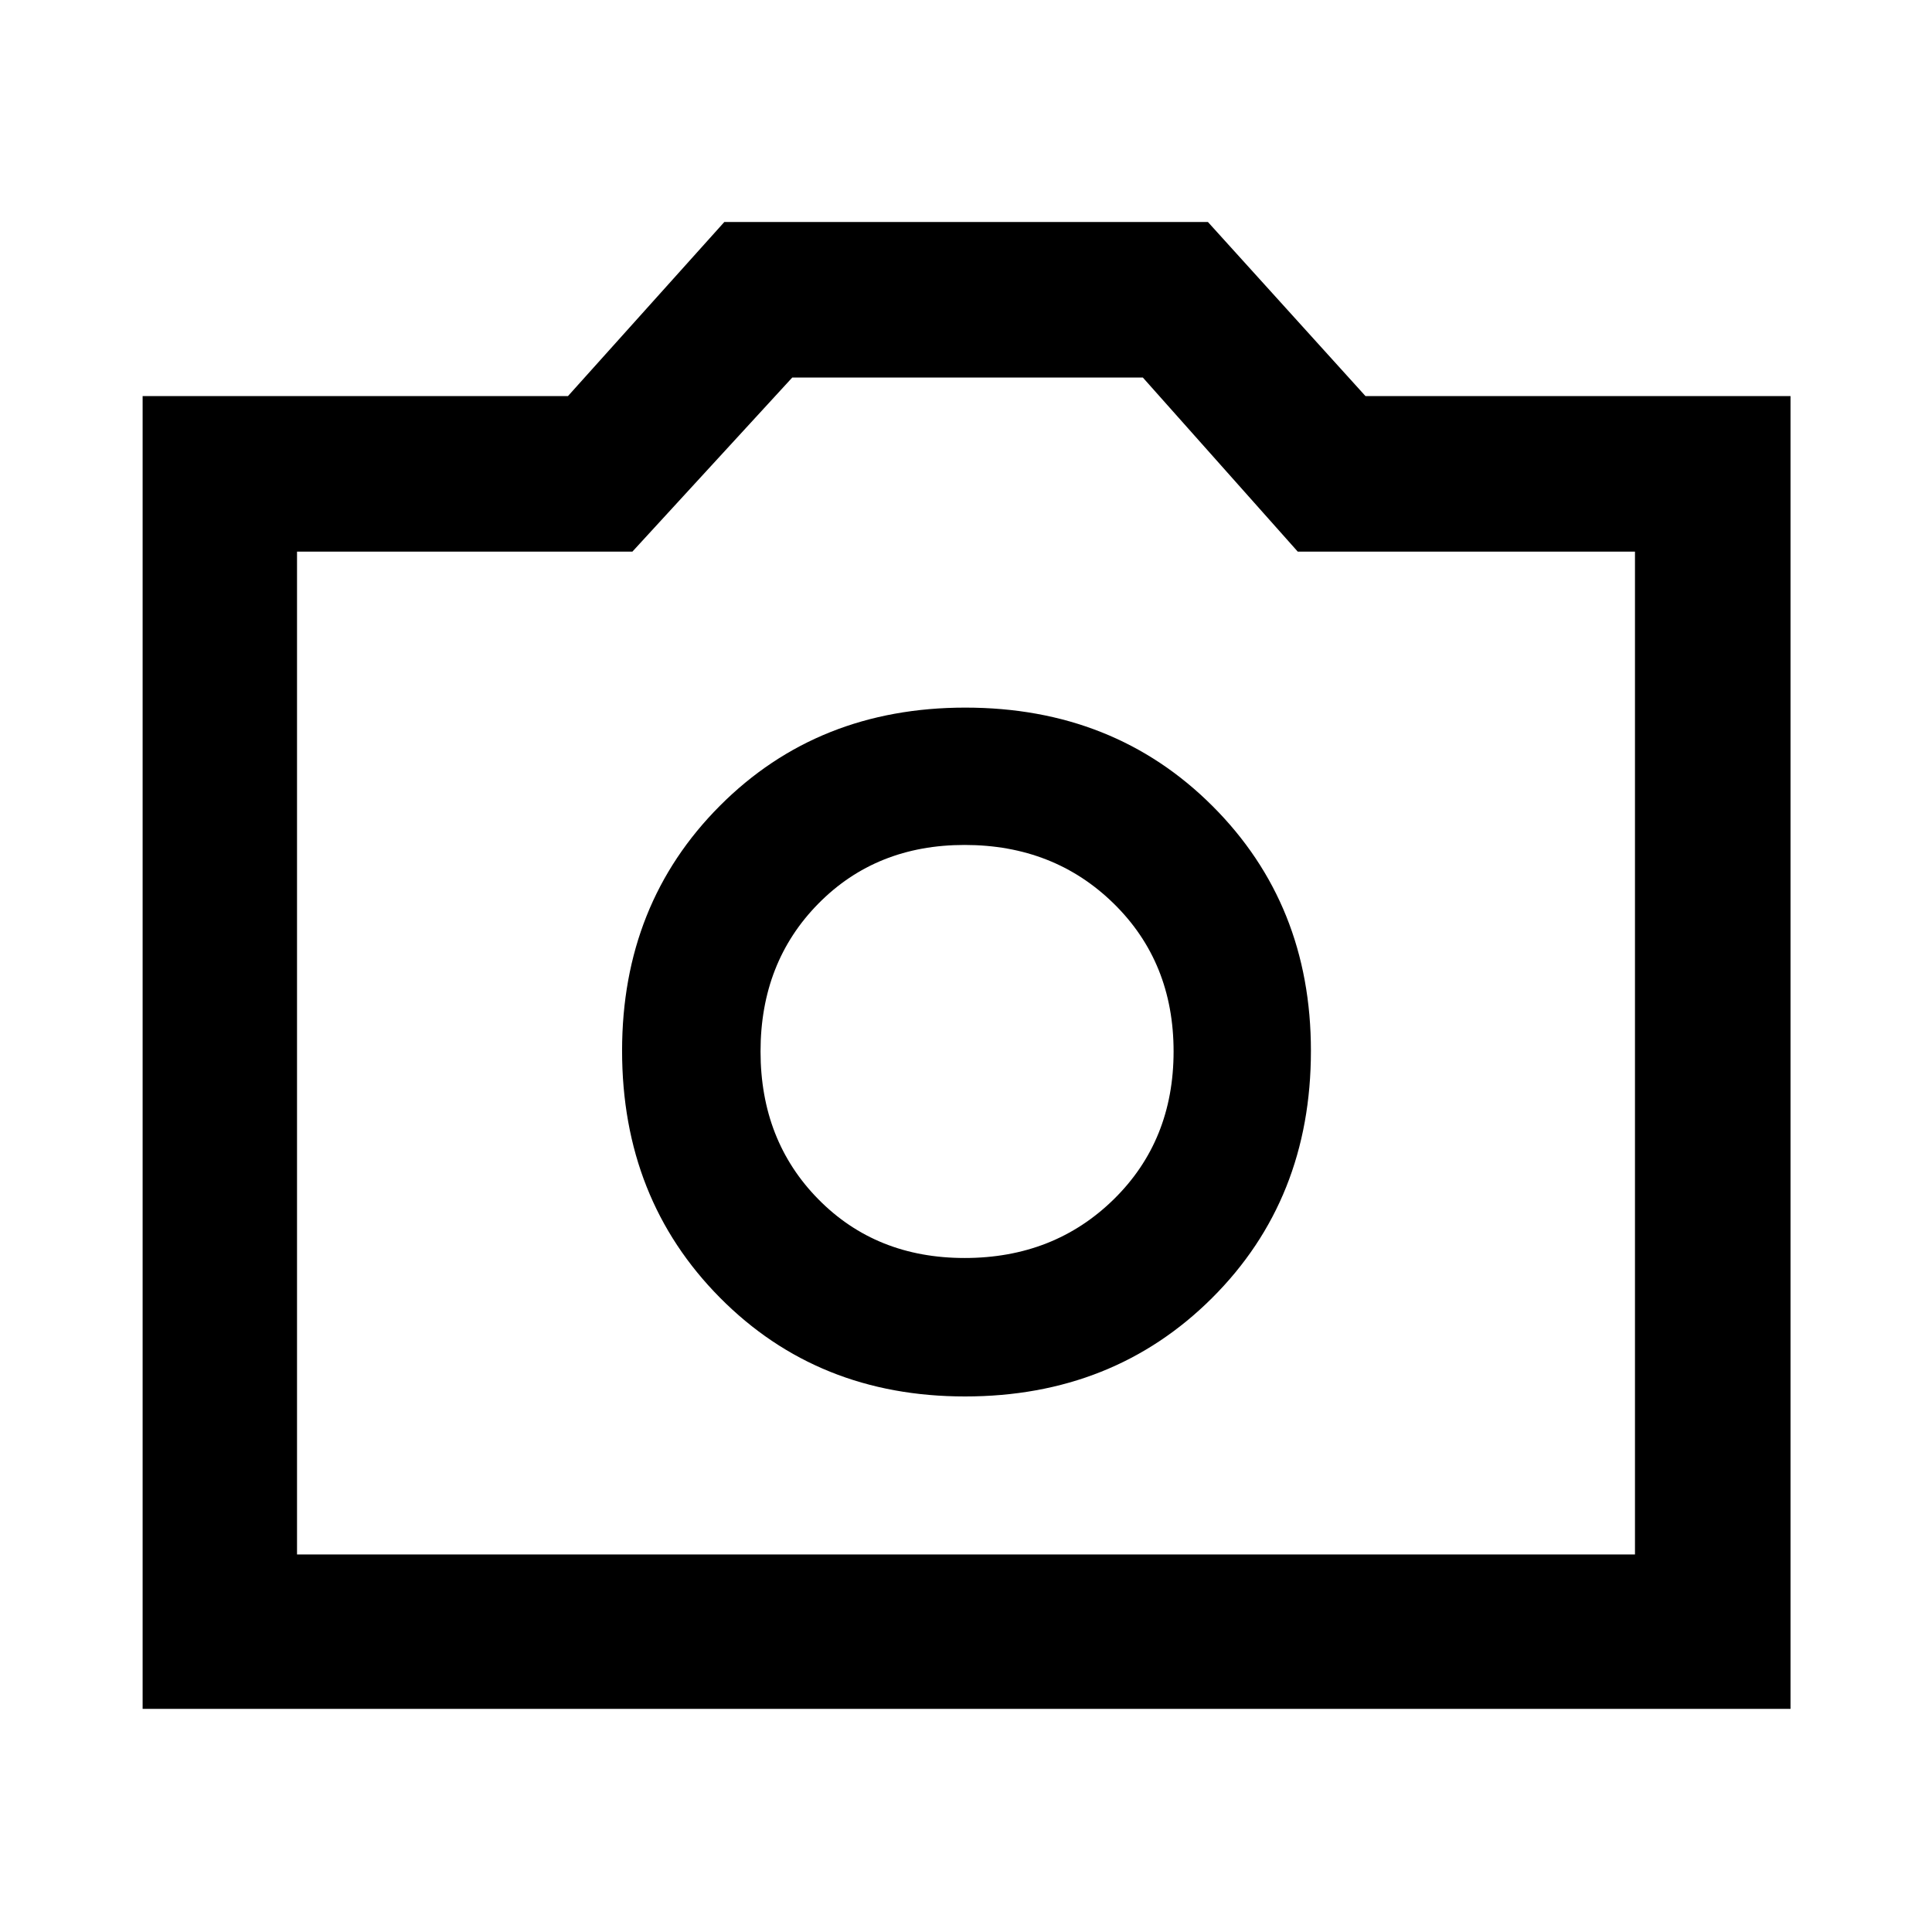 <svg xmlns="http://www.w3.org/2000/svg" height="48" viewBox="0 -960 960 960" width="48"><path d="M479.48-266.11q73.72 0 122.81-48.94 49.1-48.95 49.1-122.82 0-72.76-48.93-121.64-48.94-48.88-122.8-48.88-73.29 0-121.92 48.75-48.63 48.74-48.63 121.76 0 73.58 48.61 122.67 48.62 49.1 121.76 49.1Zm-.18-68.8q-43.91 0-72.65-29.17-28.74-29.17-28.74-73.47T406.65-511q28.74-29.15 72.65-29.15 44.4 0 74.13 29.15 29.72 29.15 29.72 73.45 0 44.3-29.72 73.47-29.73 29.17-74.13 29.17ZM70.87-110.87V-763.2h211.36l77.69-86.5H600.2l78.29 86.5H889.7v652.33H70.87Zm76.72-76.72h664.82v-498.32H644.84l-76.97-86.5h-174.2l-79.43 86.5H147.59v498.32ZM480-437.5Z"/></svg>
